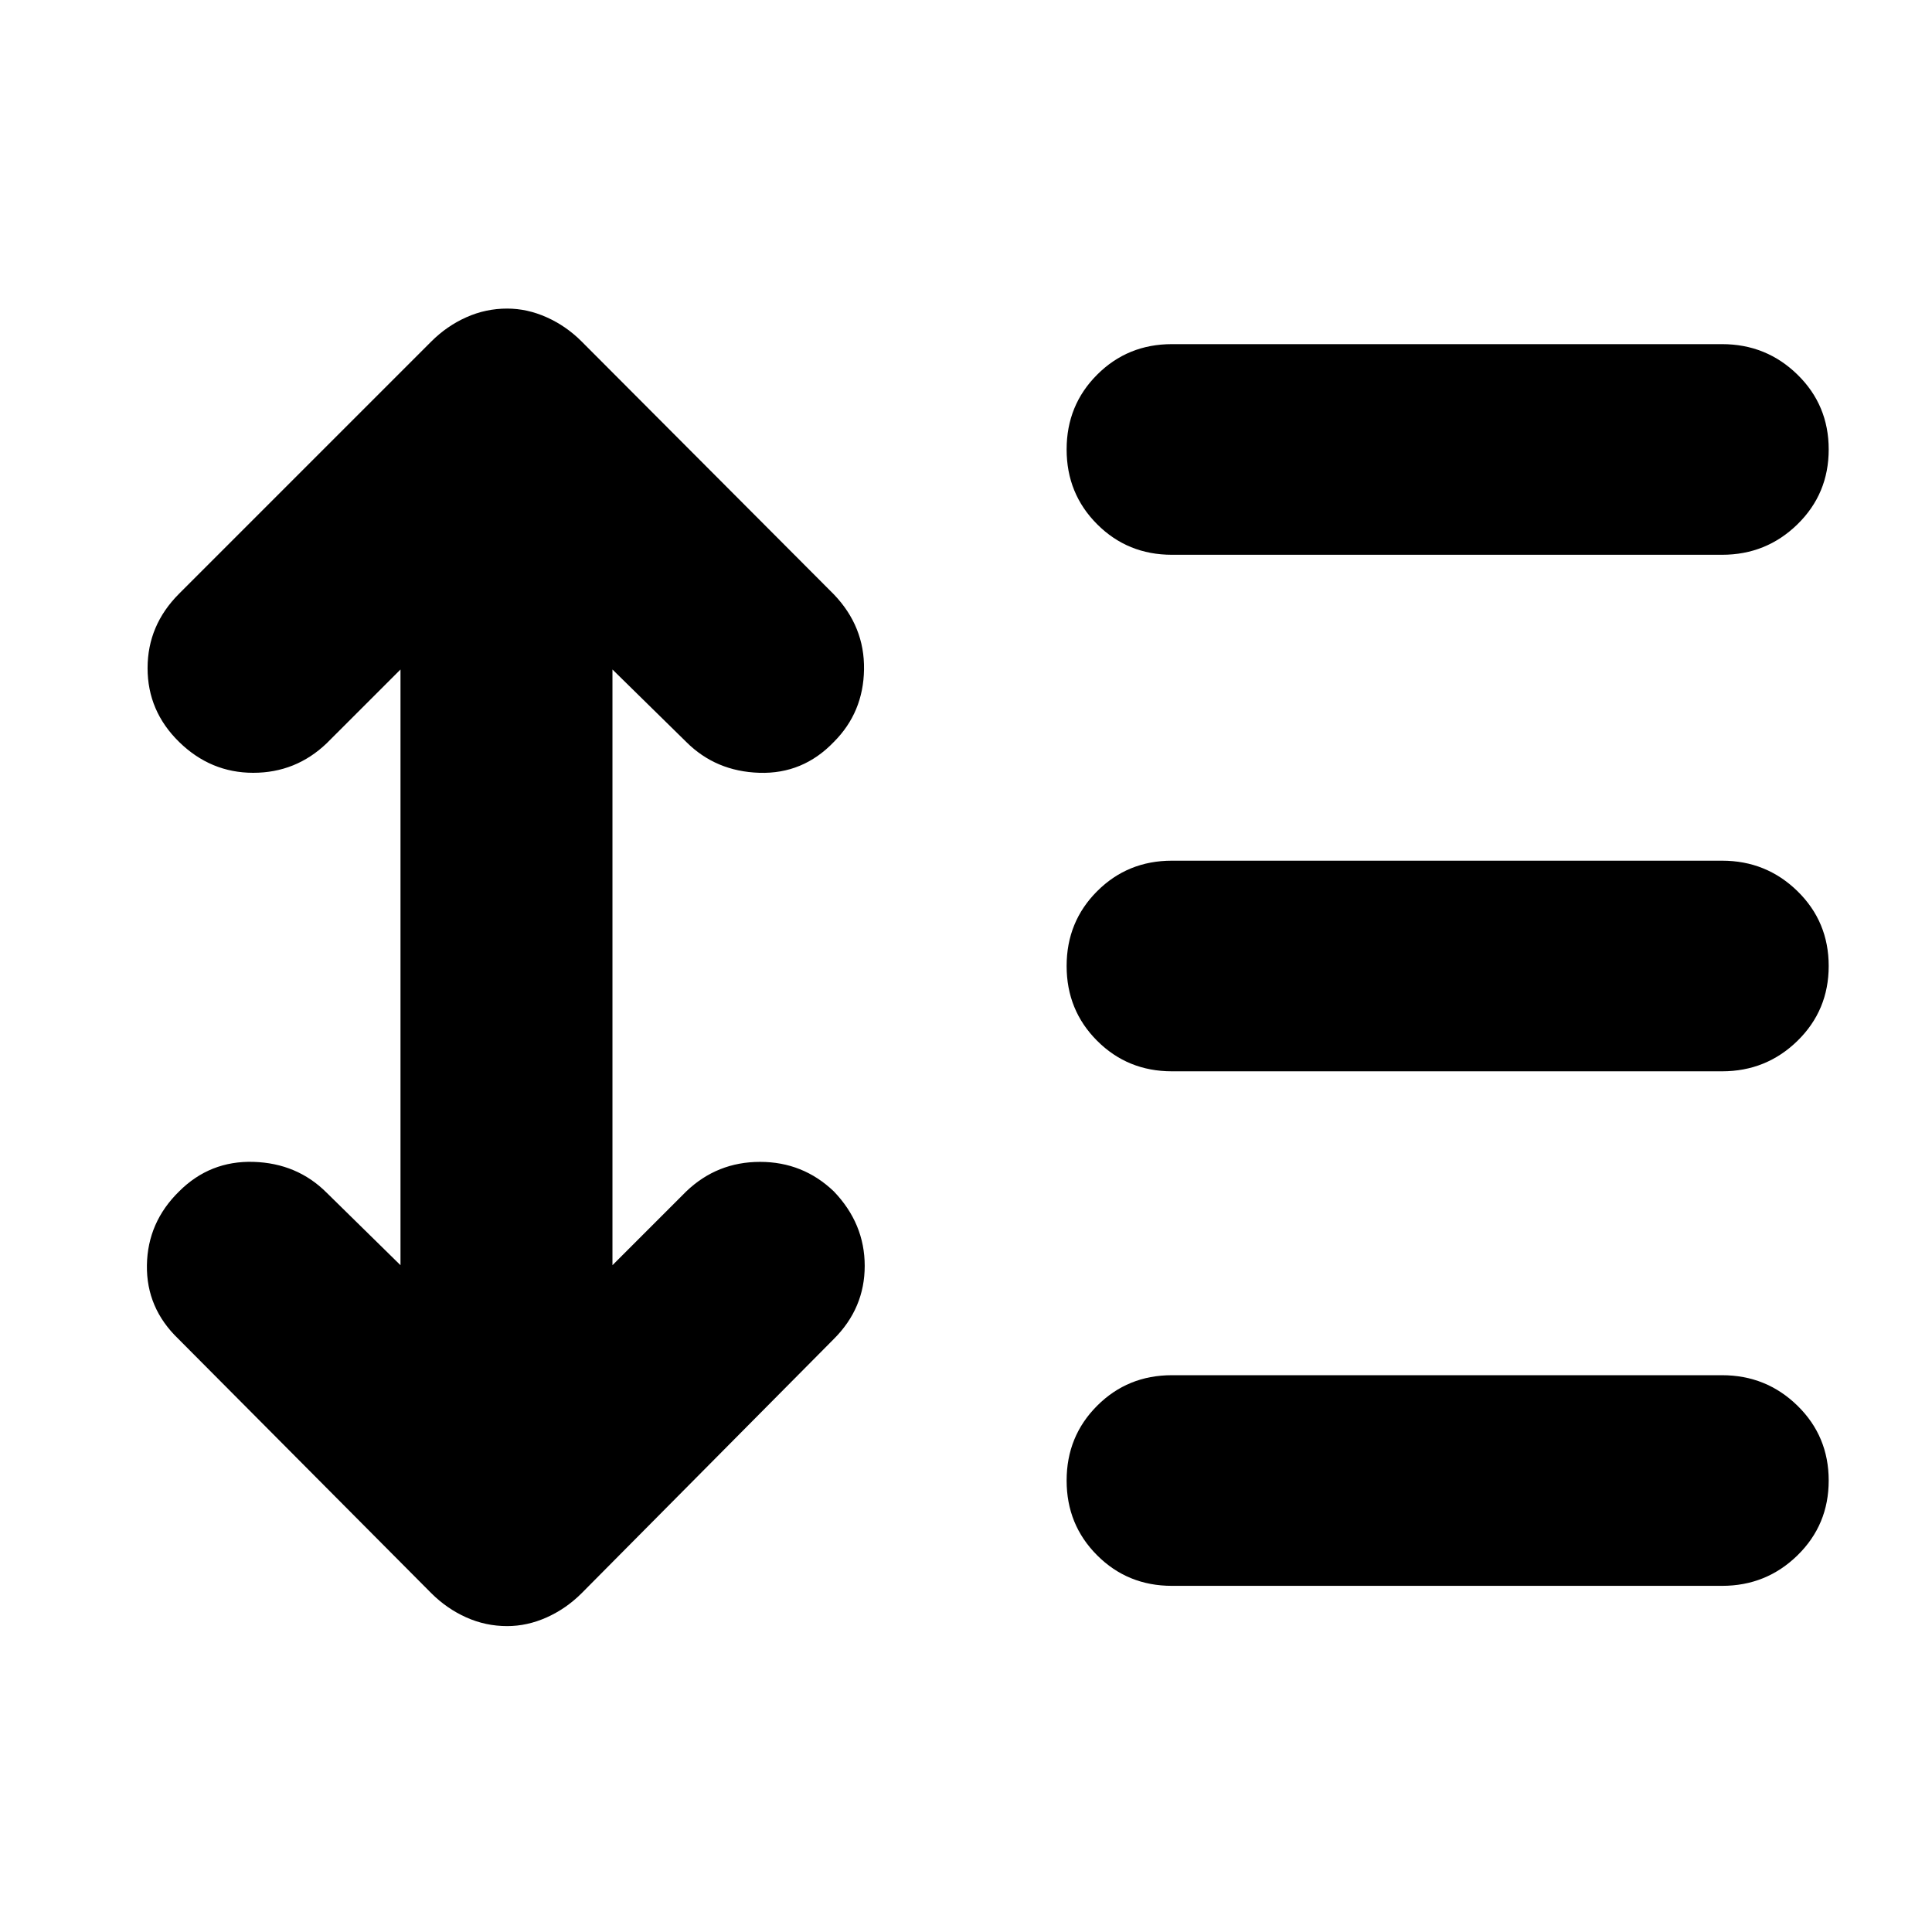 <svg xmlns="http://www.w3.org/2000/svg" height="40" viewBox="0 -960 960 960" width="40"><path d="m199-627.33-36.67 36.66Q147-576 125.83-576q-21.16 0-36.83-15.33Q73.33-606.67 73.33-628q0-21.33 15.67-37l125.33-125.33q7.67-7.67 17.34-12 9.66-4.34 20.33-4.34 10 0 19.67 4.34 9.66 4.33 17.33 12l125.33 125.66q15.34 16 15 37.34-.33 21.33-15 36-15.33 16-37 15.33-21.66-.67-36.33-15.33l-36.67-36v296L341-368q15.33-14.67 36.67-14.67 21.33 0 36.66 14.67 15.34 16 15.34 37t-15.34 36.33L289-168.33q-7.67 7.66-17.33 12Q262-152 252-152q-10.67 0-20.33-4.33-9.67-4.34-17.34-12L88.67-294.67Q72.67-310 73-331.33q.33-21.34 16-36.67 15.33-15.33 37-14.67 21.67.67 36.33 15.34l36.67 36v-296ZM582.33-172q-22 0-37.16-15.17Q530-202.33 530-224.33q0-22 15.17-37.17 15.16-15.17 37.16-15.17h273.34q22 0 37.5 15.17t15.5 37.17q0 22-15.5 37.16-15.5 15.17-37.5 15.17H582.33Zm0-255.67q-22 0-37.16-15.16Q530-458 530-480t15.17-37.17q15.16-15.16 37.16-15.16h273.34q22 0 37.5 15.16 15.5 15.17 15.5 37.17t-15.5 37.17q-15.5 15.16-37.5 15.16H582.33Zm0-256.66q-22 0-37.16-15.17Q530-714.67 530-736.67t15.17-37.16Q560.33-789 582.33-789h273.34q22 0 37.5 15.17 15.5 15.16 15.5 37.16 0 22-15.5 37.17-15.5 15.17-37.5 15.17H582.33Z"/></svg>